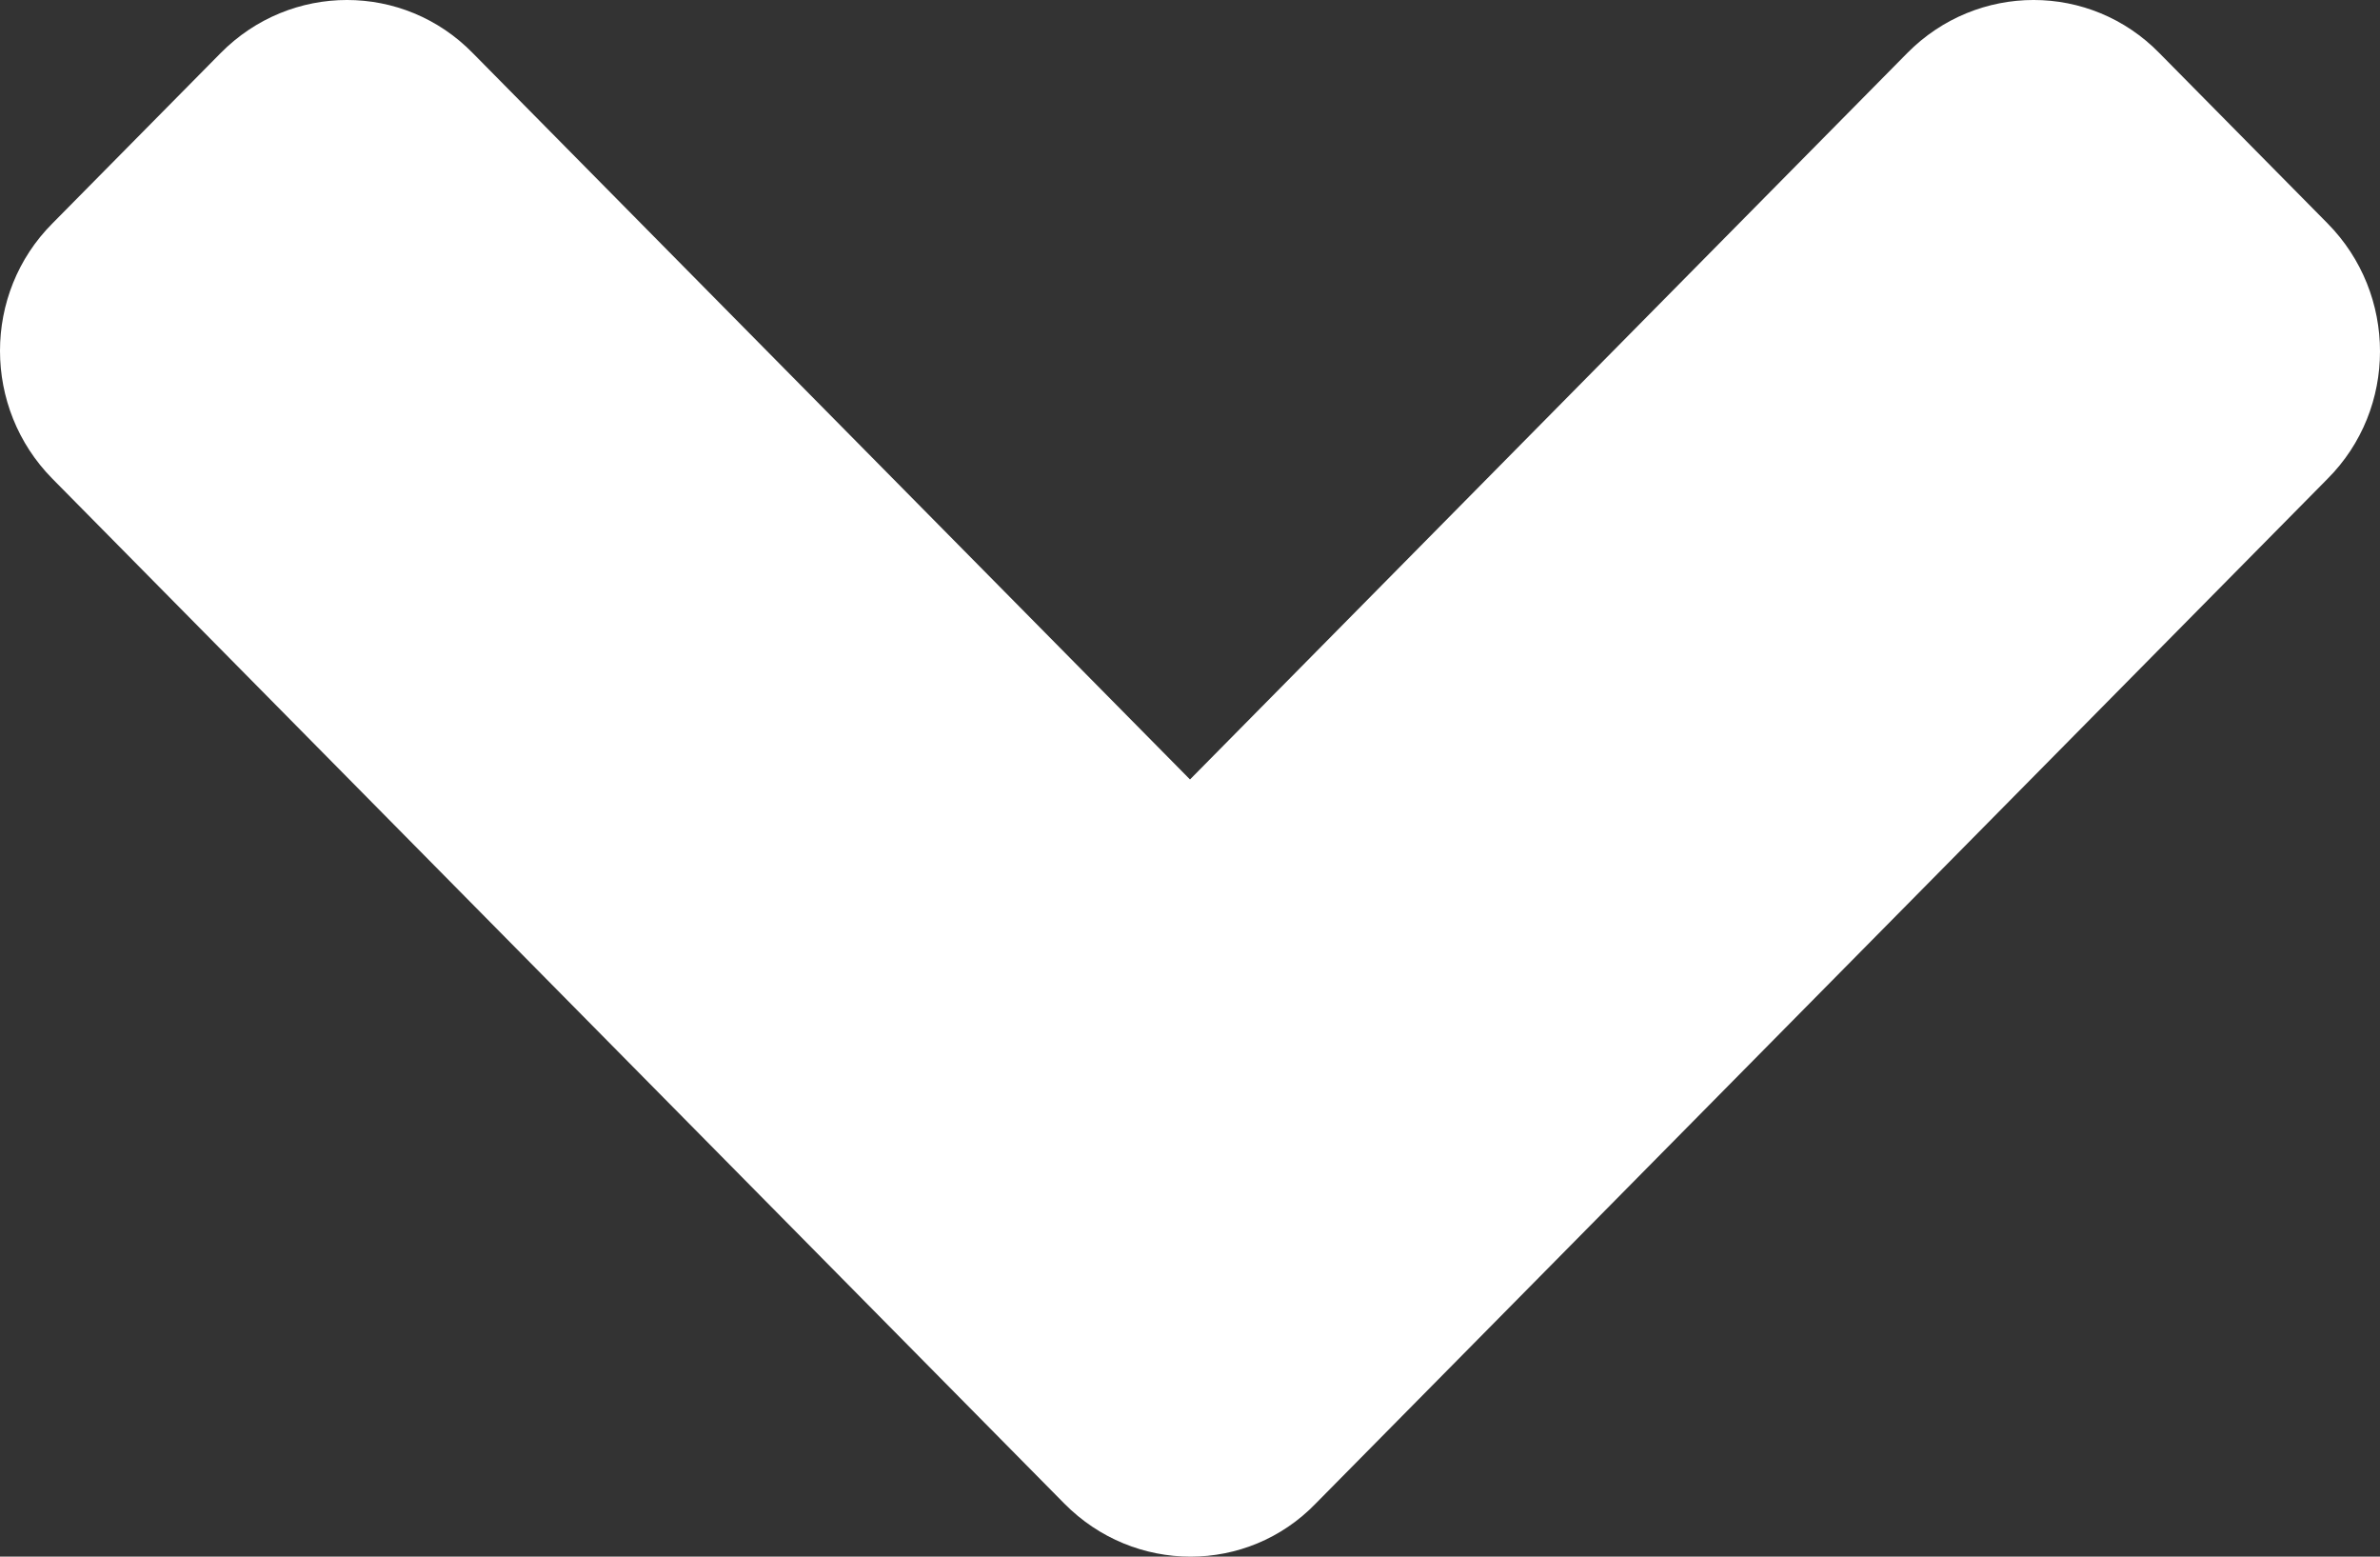 <svg width="52" height="34" viewBox="0 0 52 34" fill="none" xmlns="http://www.w3.org/2000/svg">
<rect x="0" y="0" width="52" height="34" fill="#333333" stroke="none"/>
<path d="M23.253 32.84L1.146 10.458C-0.382 8.911 -0.382 6.41 1.146 4.879L4.82 1.16C6.348 -0.387 8.818 -0.387 10.33 1.16L26 17.025L41.67 1.16C43.198 -0.387 45.669 -0.387 47.18 1.16L50.854 4.879C52.382 6.426 52.382 8.928 50.854 10.458L28.747 32.84C27.252 34.387 24.781 34.387 23.253 32.84Z" fill="white"/>
</svg>
